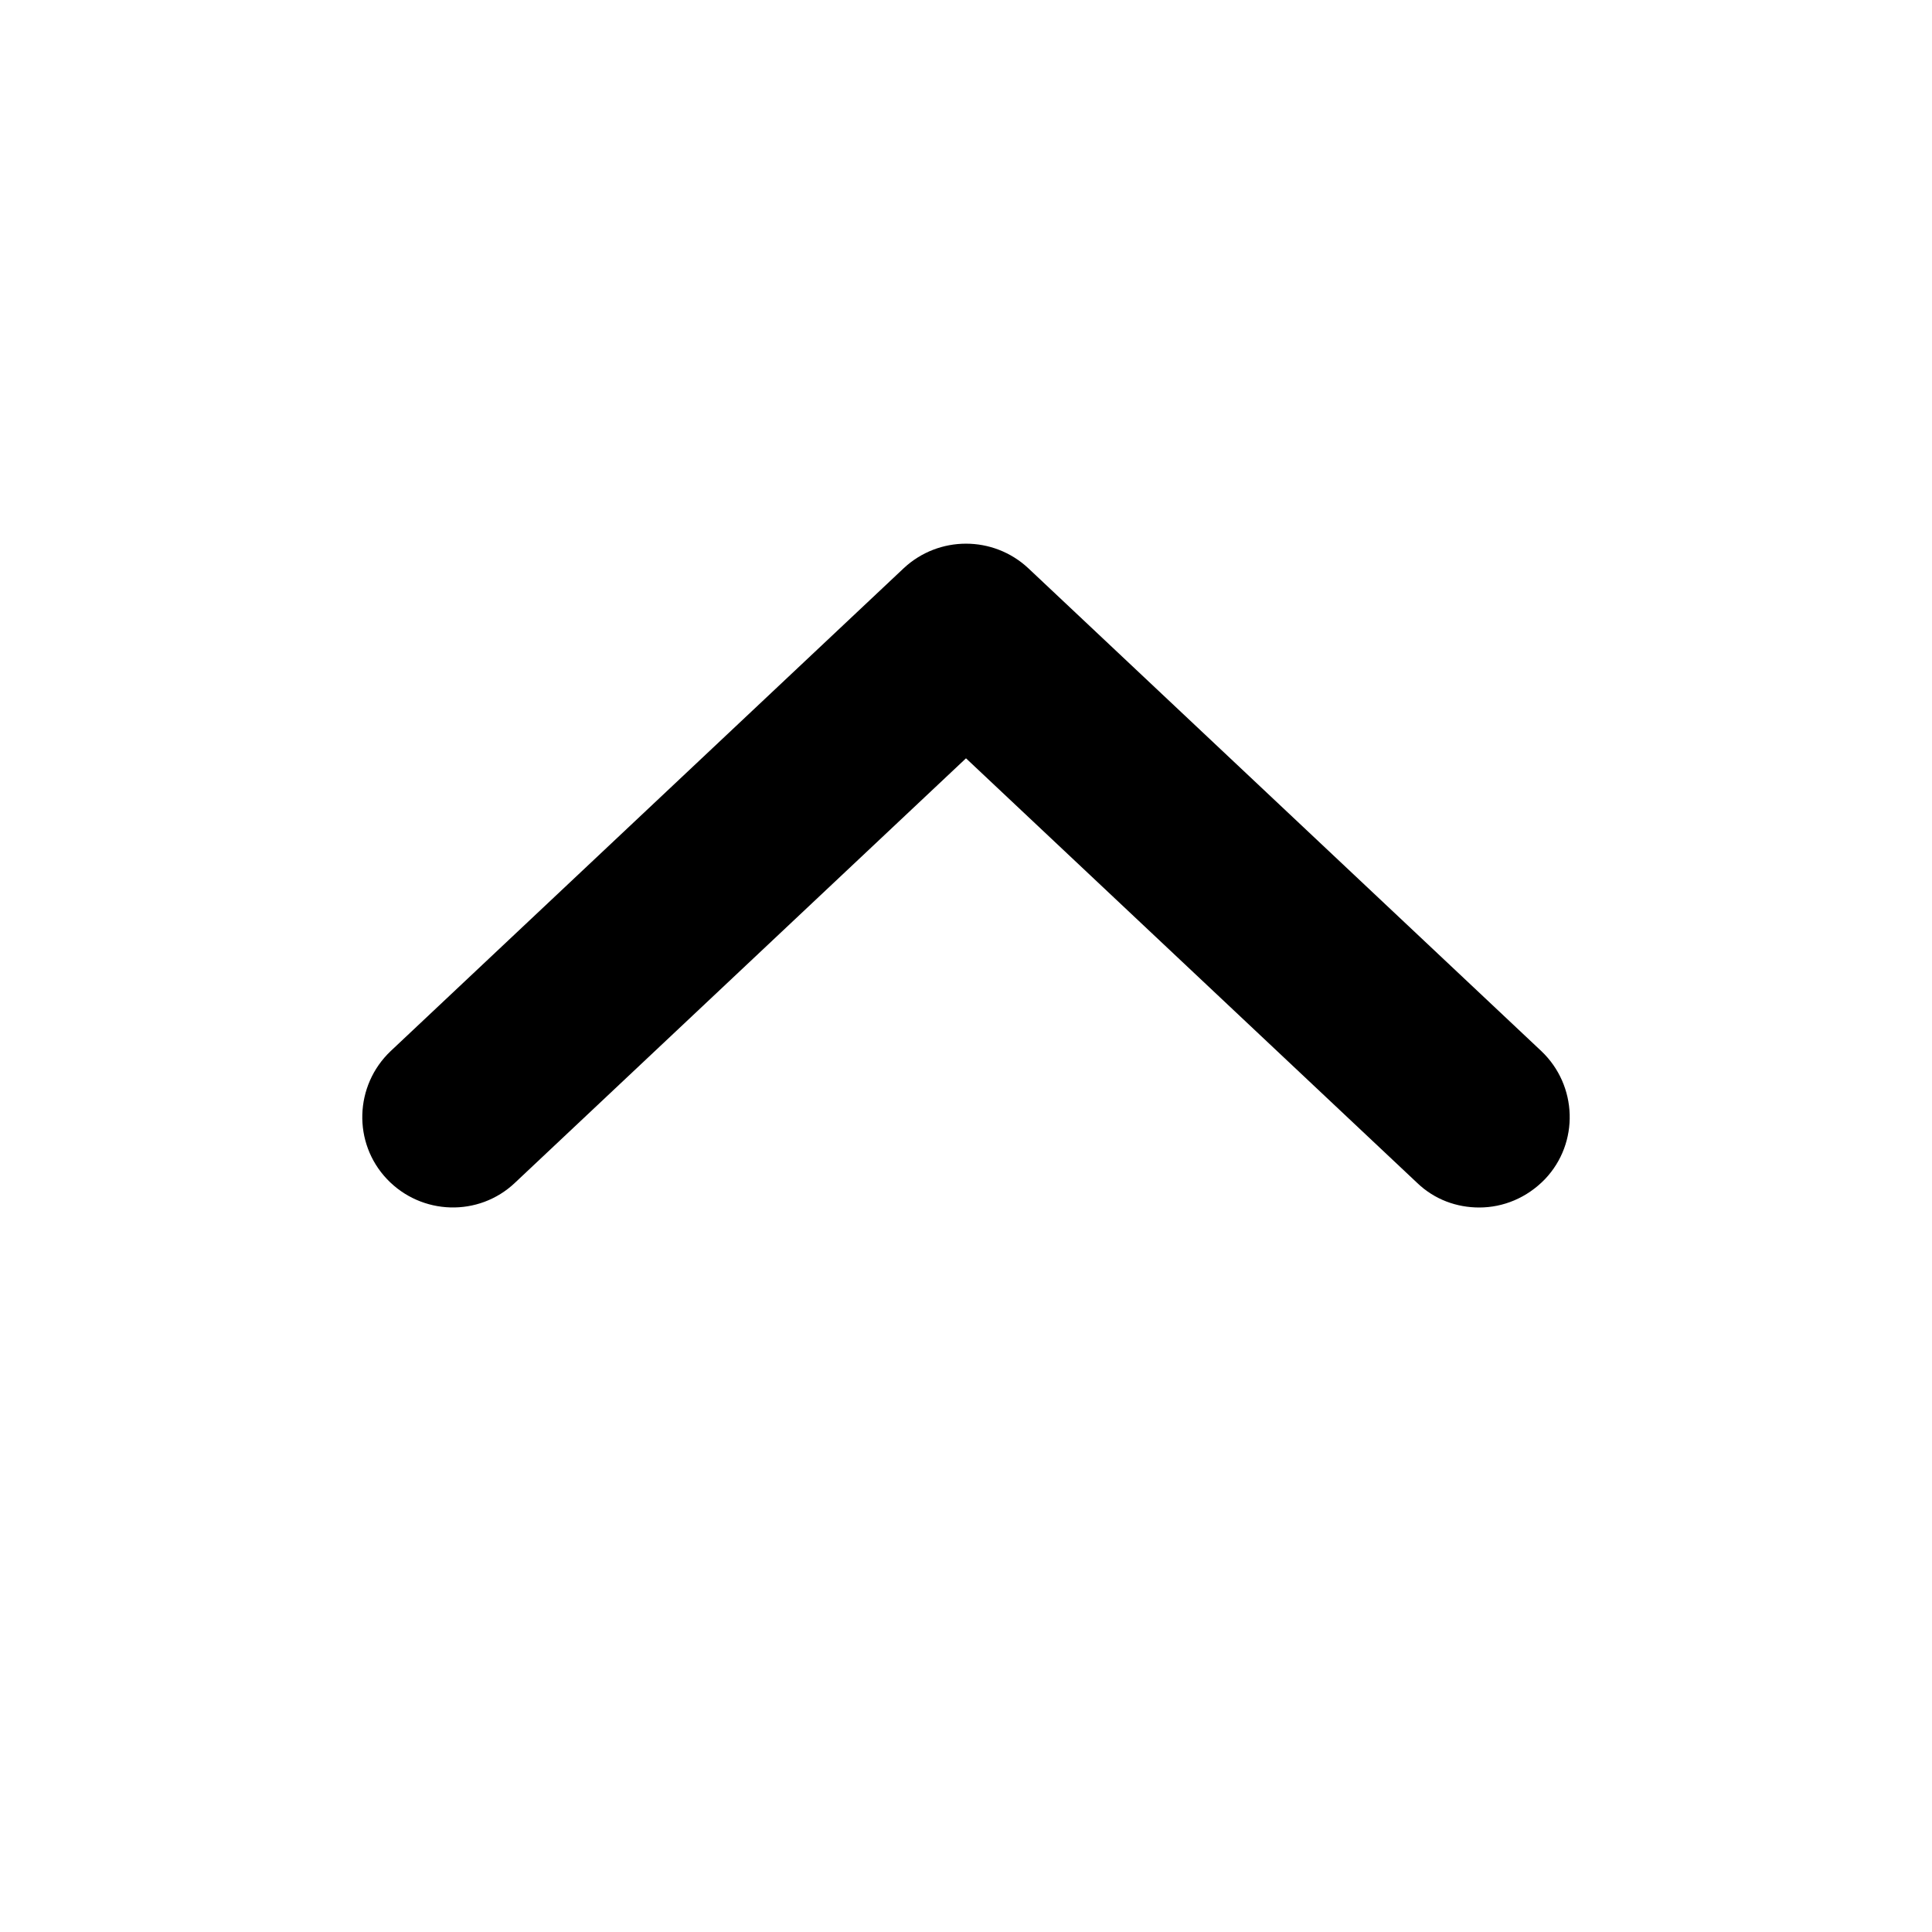 <?xml version="1.0" encoding="UTF-8"?><svg id="a" xmlns="http://www.w3.org/2000/svg" viewBox="0 0 32 32"><path d="M24.5,20c-.37,0-.74-.13-1.03-.41l-7.47-7.03-7.47,7.03c-.6,.57-1.55,.54-2.12-.06-.57-.6-.54-1.55,.06-2.12L14.97,9.41c.58-.54,1.48-.54,2.06,0l8.5,8c.6,.57,.63,1.52,.06,2.12-.3,.31-.69,.47-1.09,.47Z"/></svg>